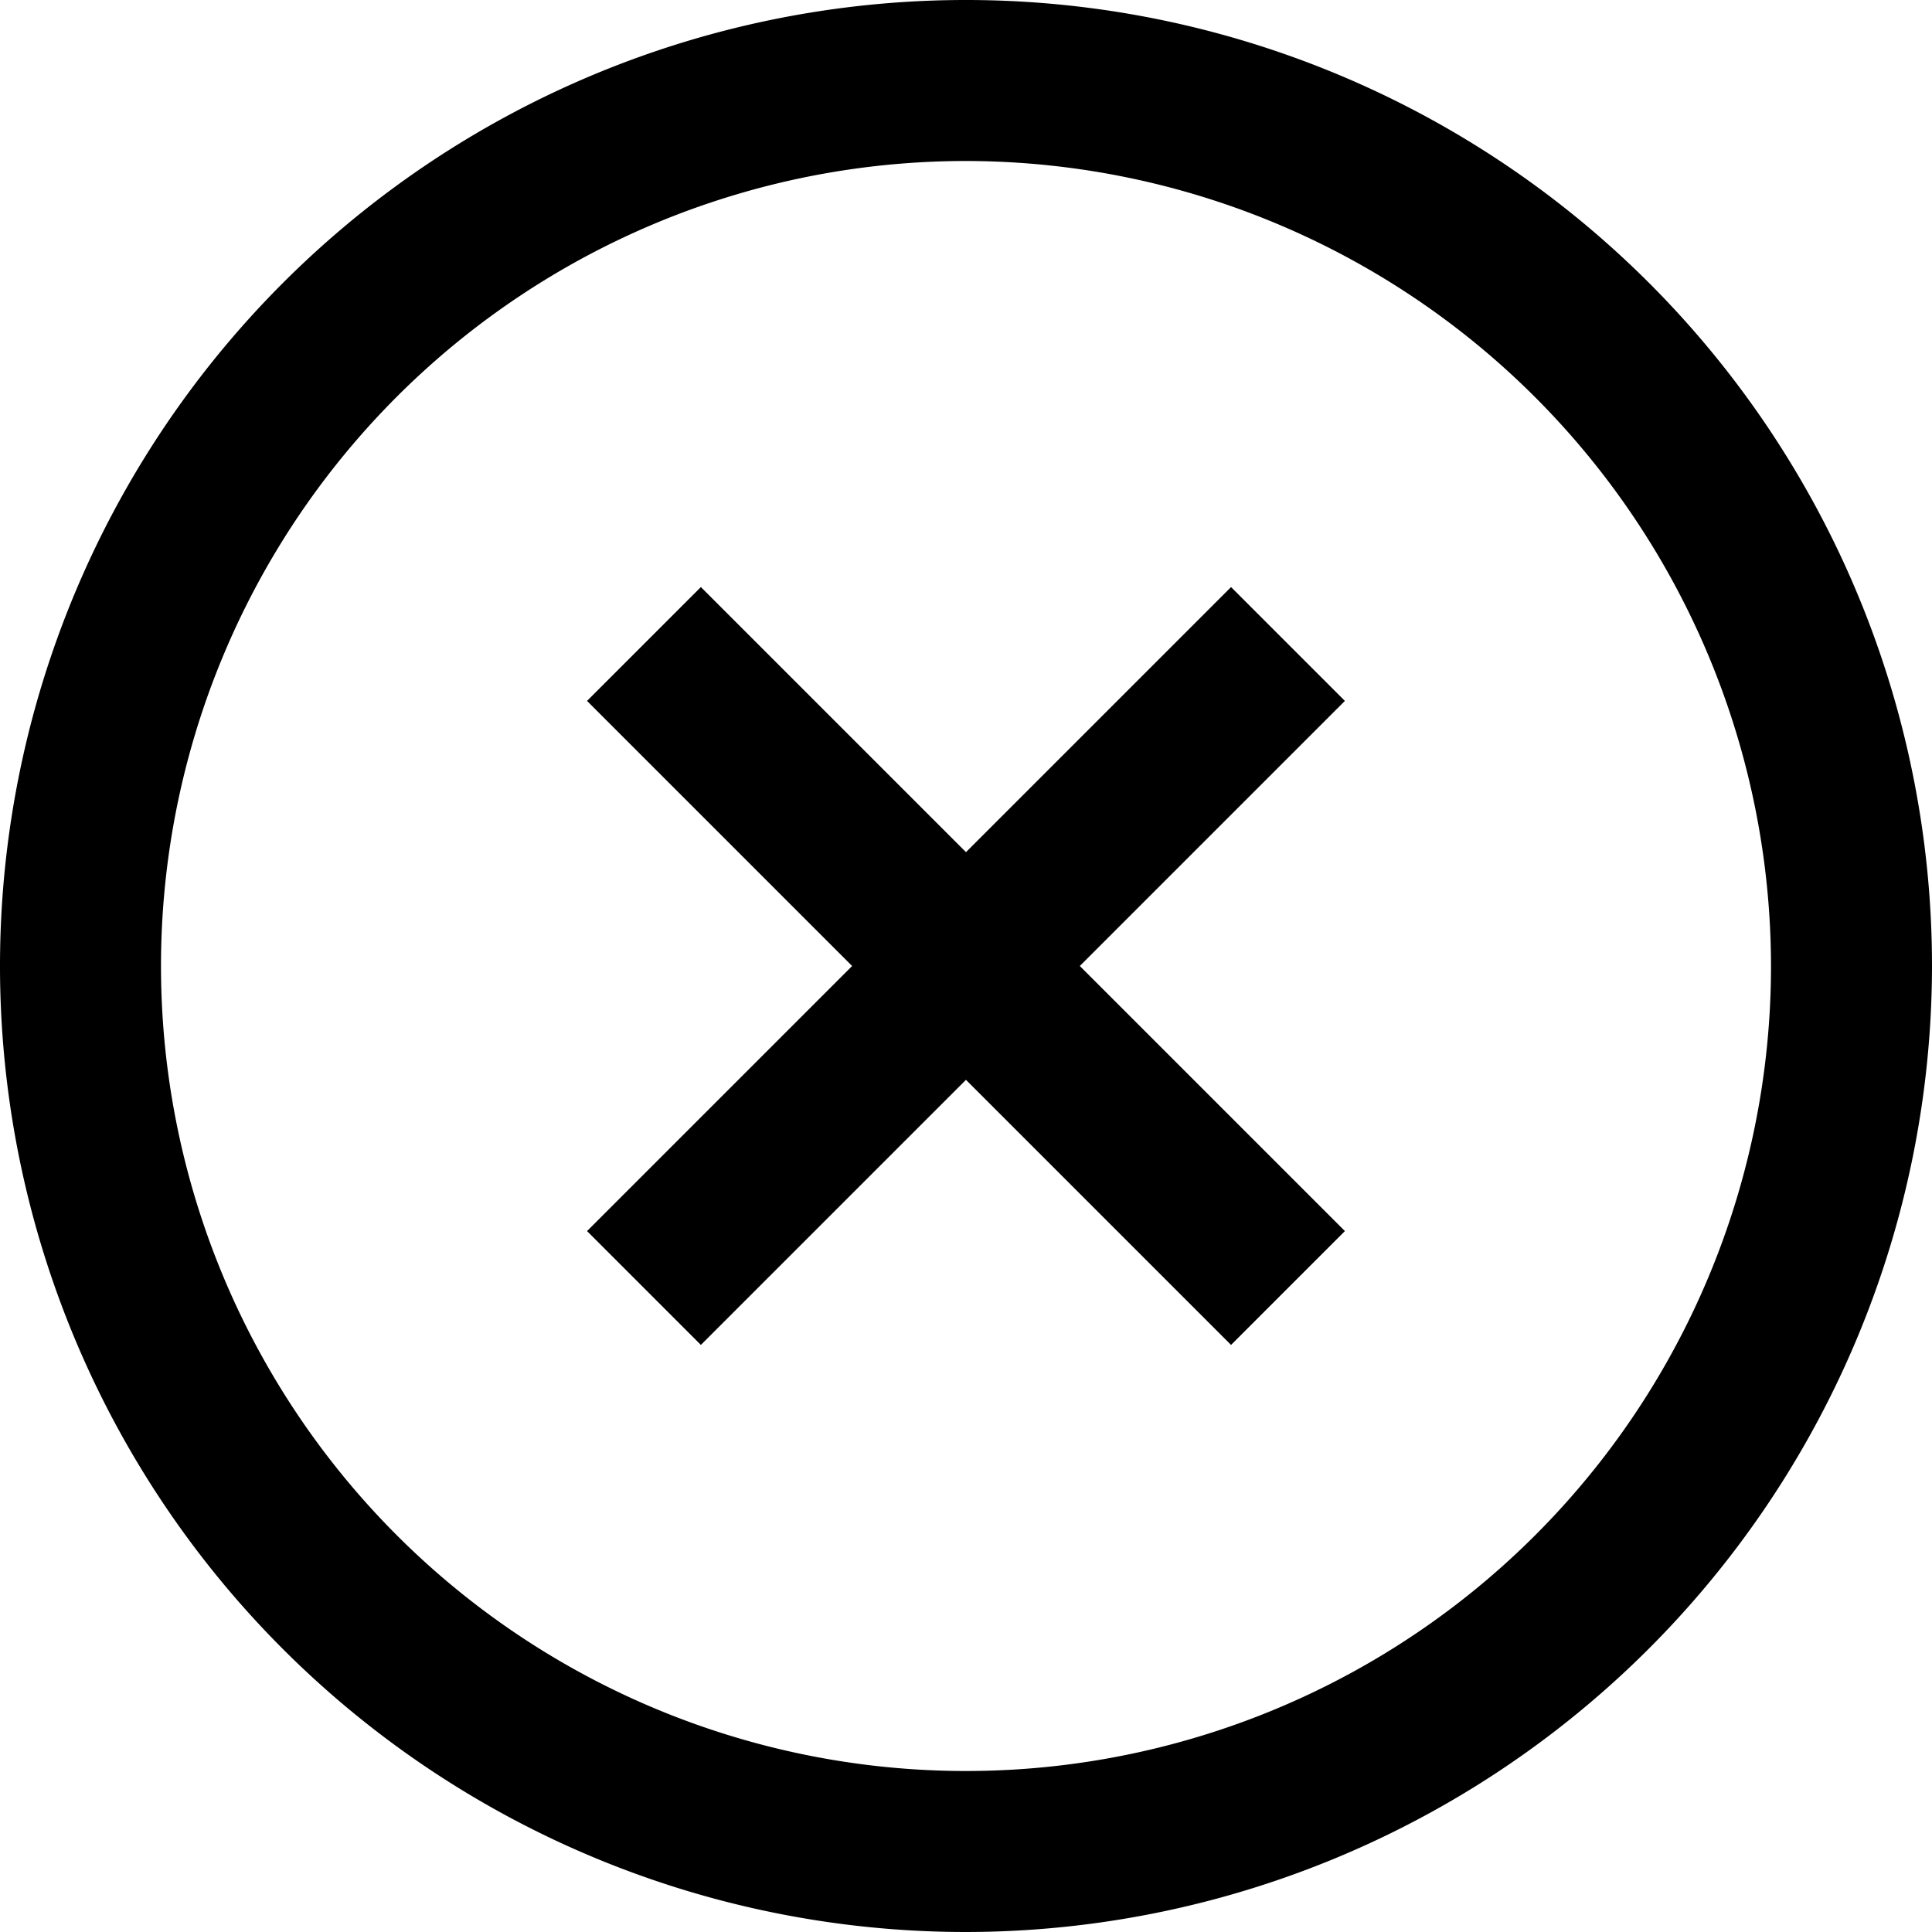 <svg xmlns="http://www.w3.org/2000/svg" viewBox="0 0 24 24"><title>5.Cancel</title><g id="_5.Cancel" data-name="5.Cancel"><path d="M12,24A12,12,0,1,1,24,12,12.013,12.013,0,0,1,12,24ZM12,2A10,10,0,1,0,22,12,10.011,10.011,0,0,0,12,2Z"/><rect x="11" y="6.343" width="2" height="11.314" transform="translate(-4.971 12) rotate(-45)"/><rect x="6.343" y="11" width="11.314" height="2" transform="translate(-4.971 12) rotate(-45)"/></g></svg>
